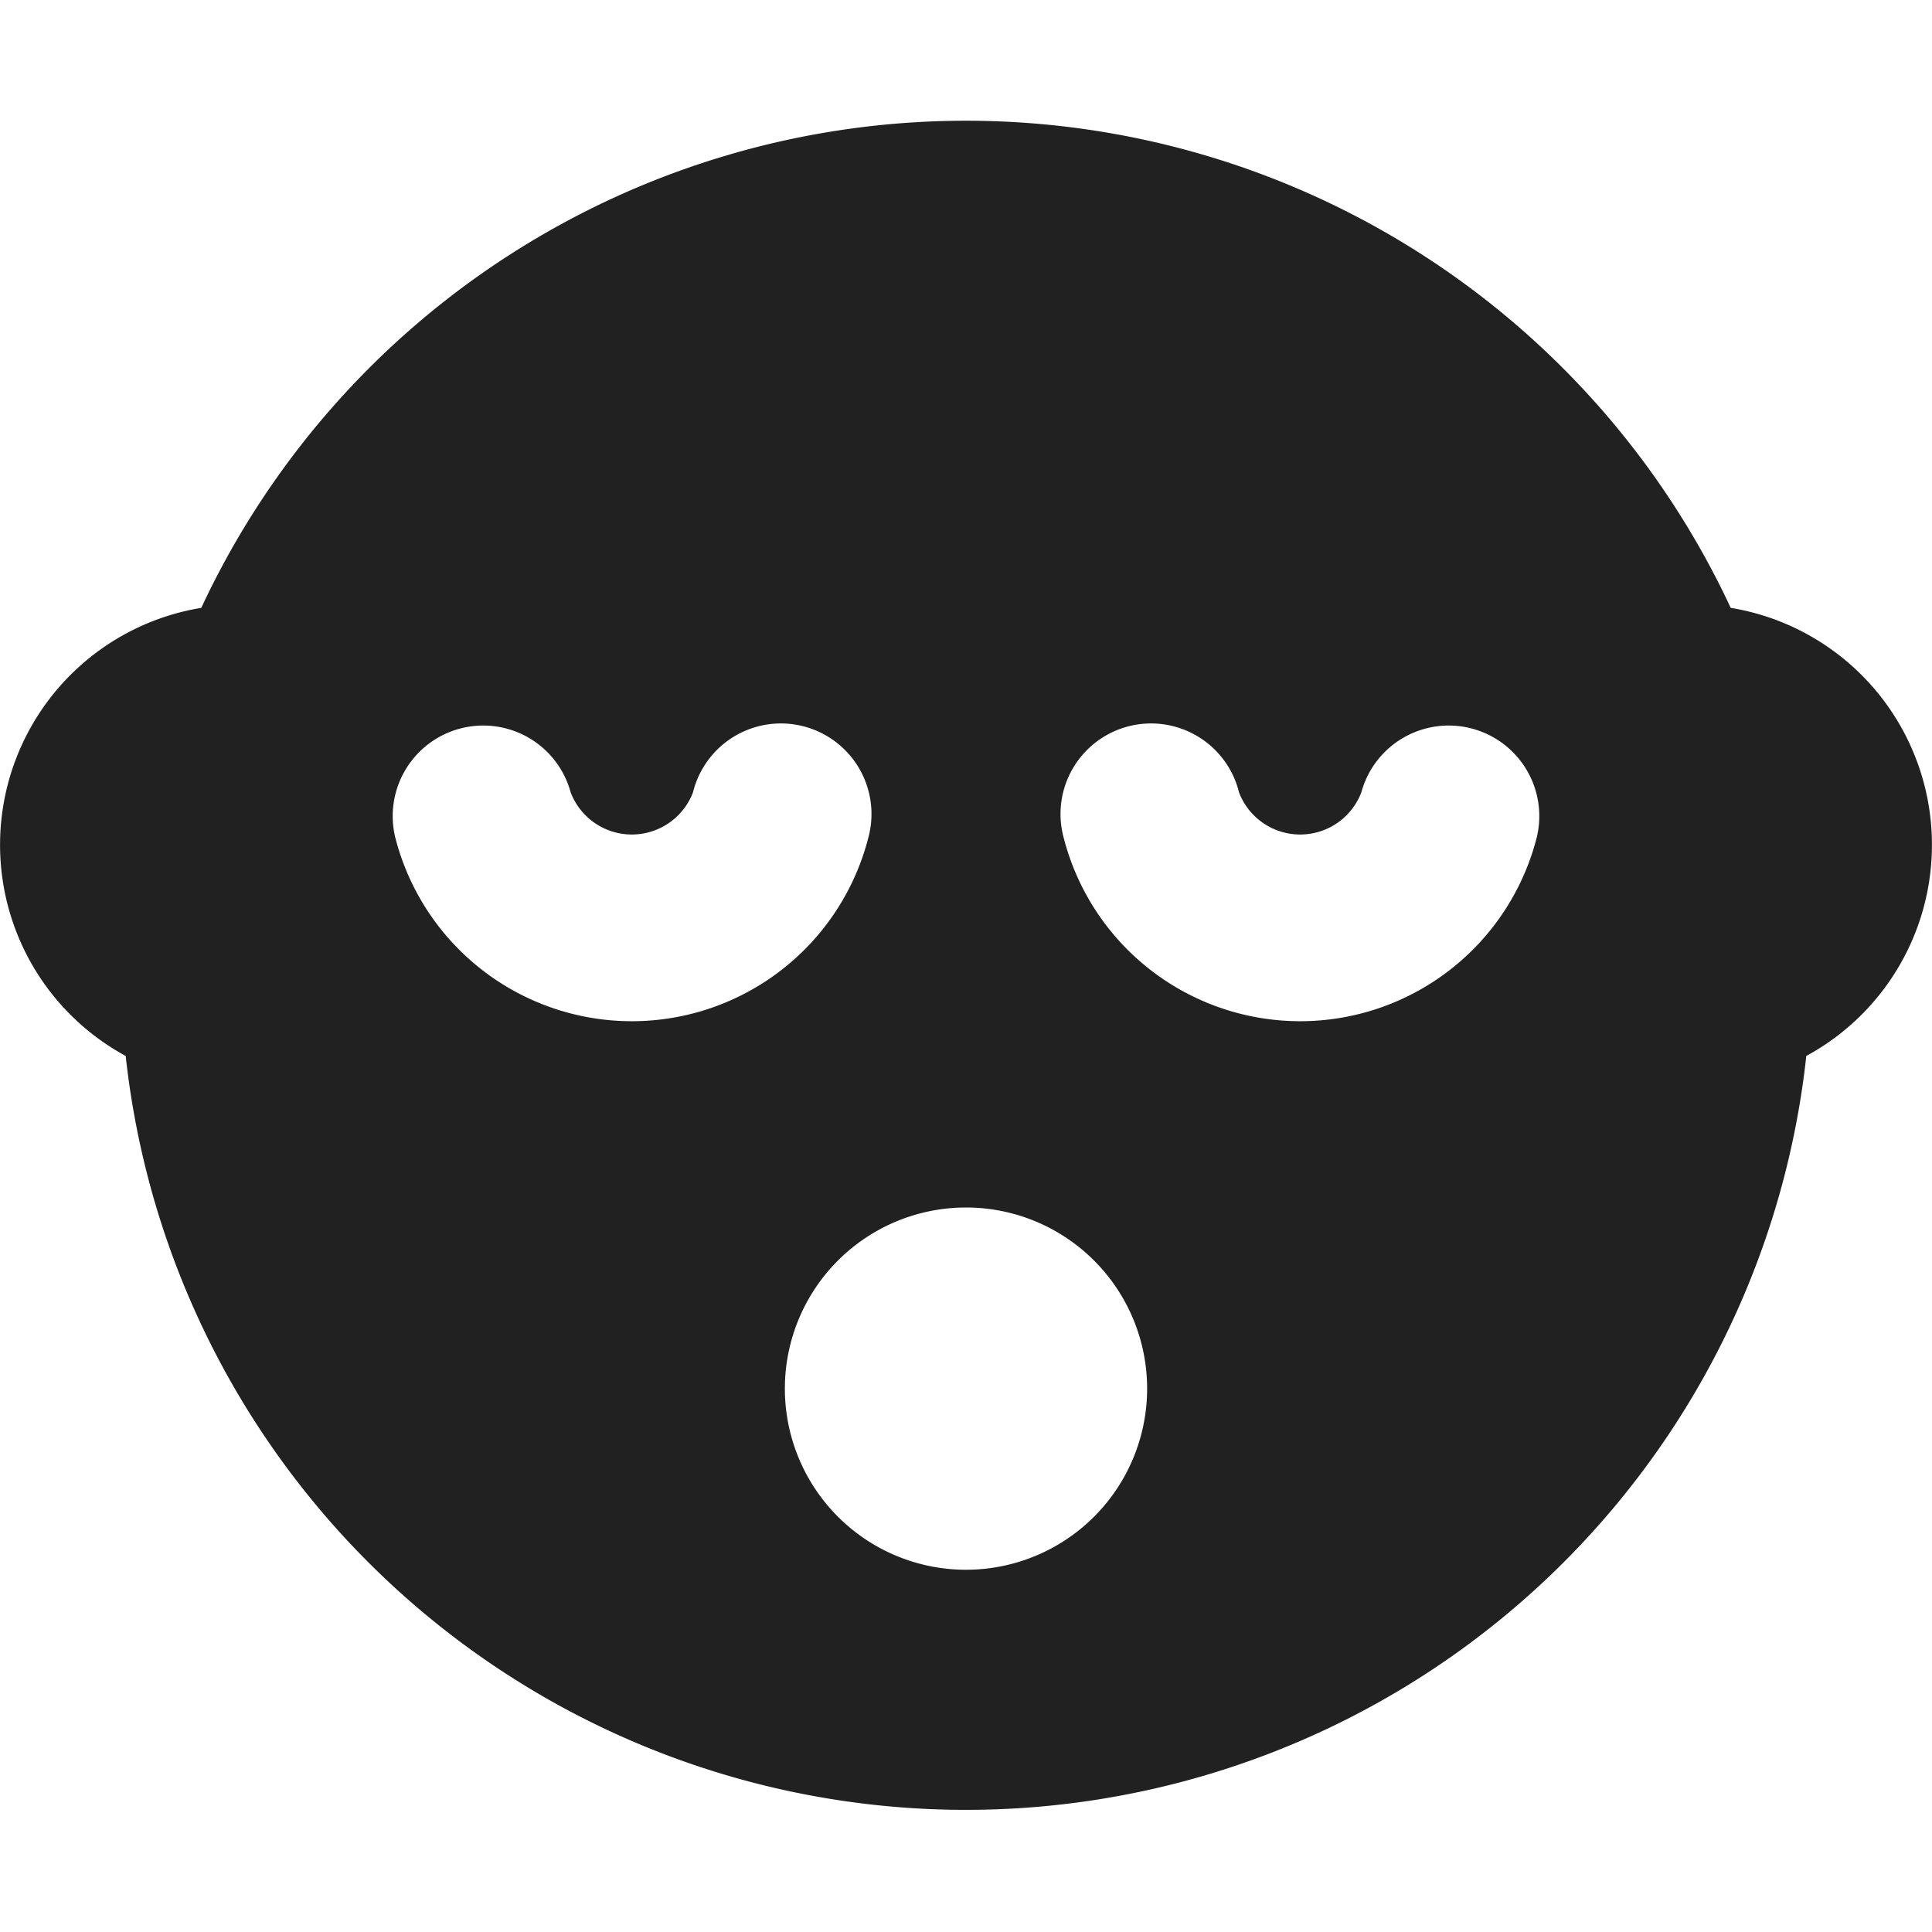 <svg xmlns="http://www.w3.org/2000/svg" height="16" width="16" viewBox="0 0 16 16"><title>sleeping baby</title><g fill="#212121" class="nc-icon-wrapper"><path d="M14.333,5.034a6.988,6.988,0,0,0-12.666,0,1.989,1.989,0,0,0-.626,3.711,7,7,0,0,0,13.918,0,1.989,1.989,0,0,0-.626-3.711ZM3.274,6.938a.75.75,0,0,1,1.452-.376.542.542,0,0,0,1.013,0,.75.75,0,1,1,1.452.376,2.022,2.022,0,0,1-3.917,0ZM8,13a1.5,1.5,0,1,1,1.5-1.5A1.5,1.5,0,0,1,8,13Zm4.726-6.062a2.022,2.022,0,0,1-3.917,0,.75.75,0,1,1,1.452-.376.542.542,0,0,0,1.013,0,.75.75,0,0,1,1.452.376Z" fill="#212121"></path></g></svg>
